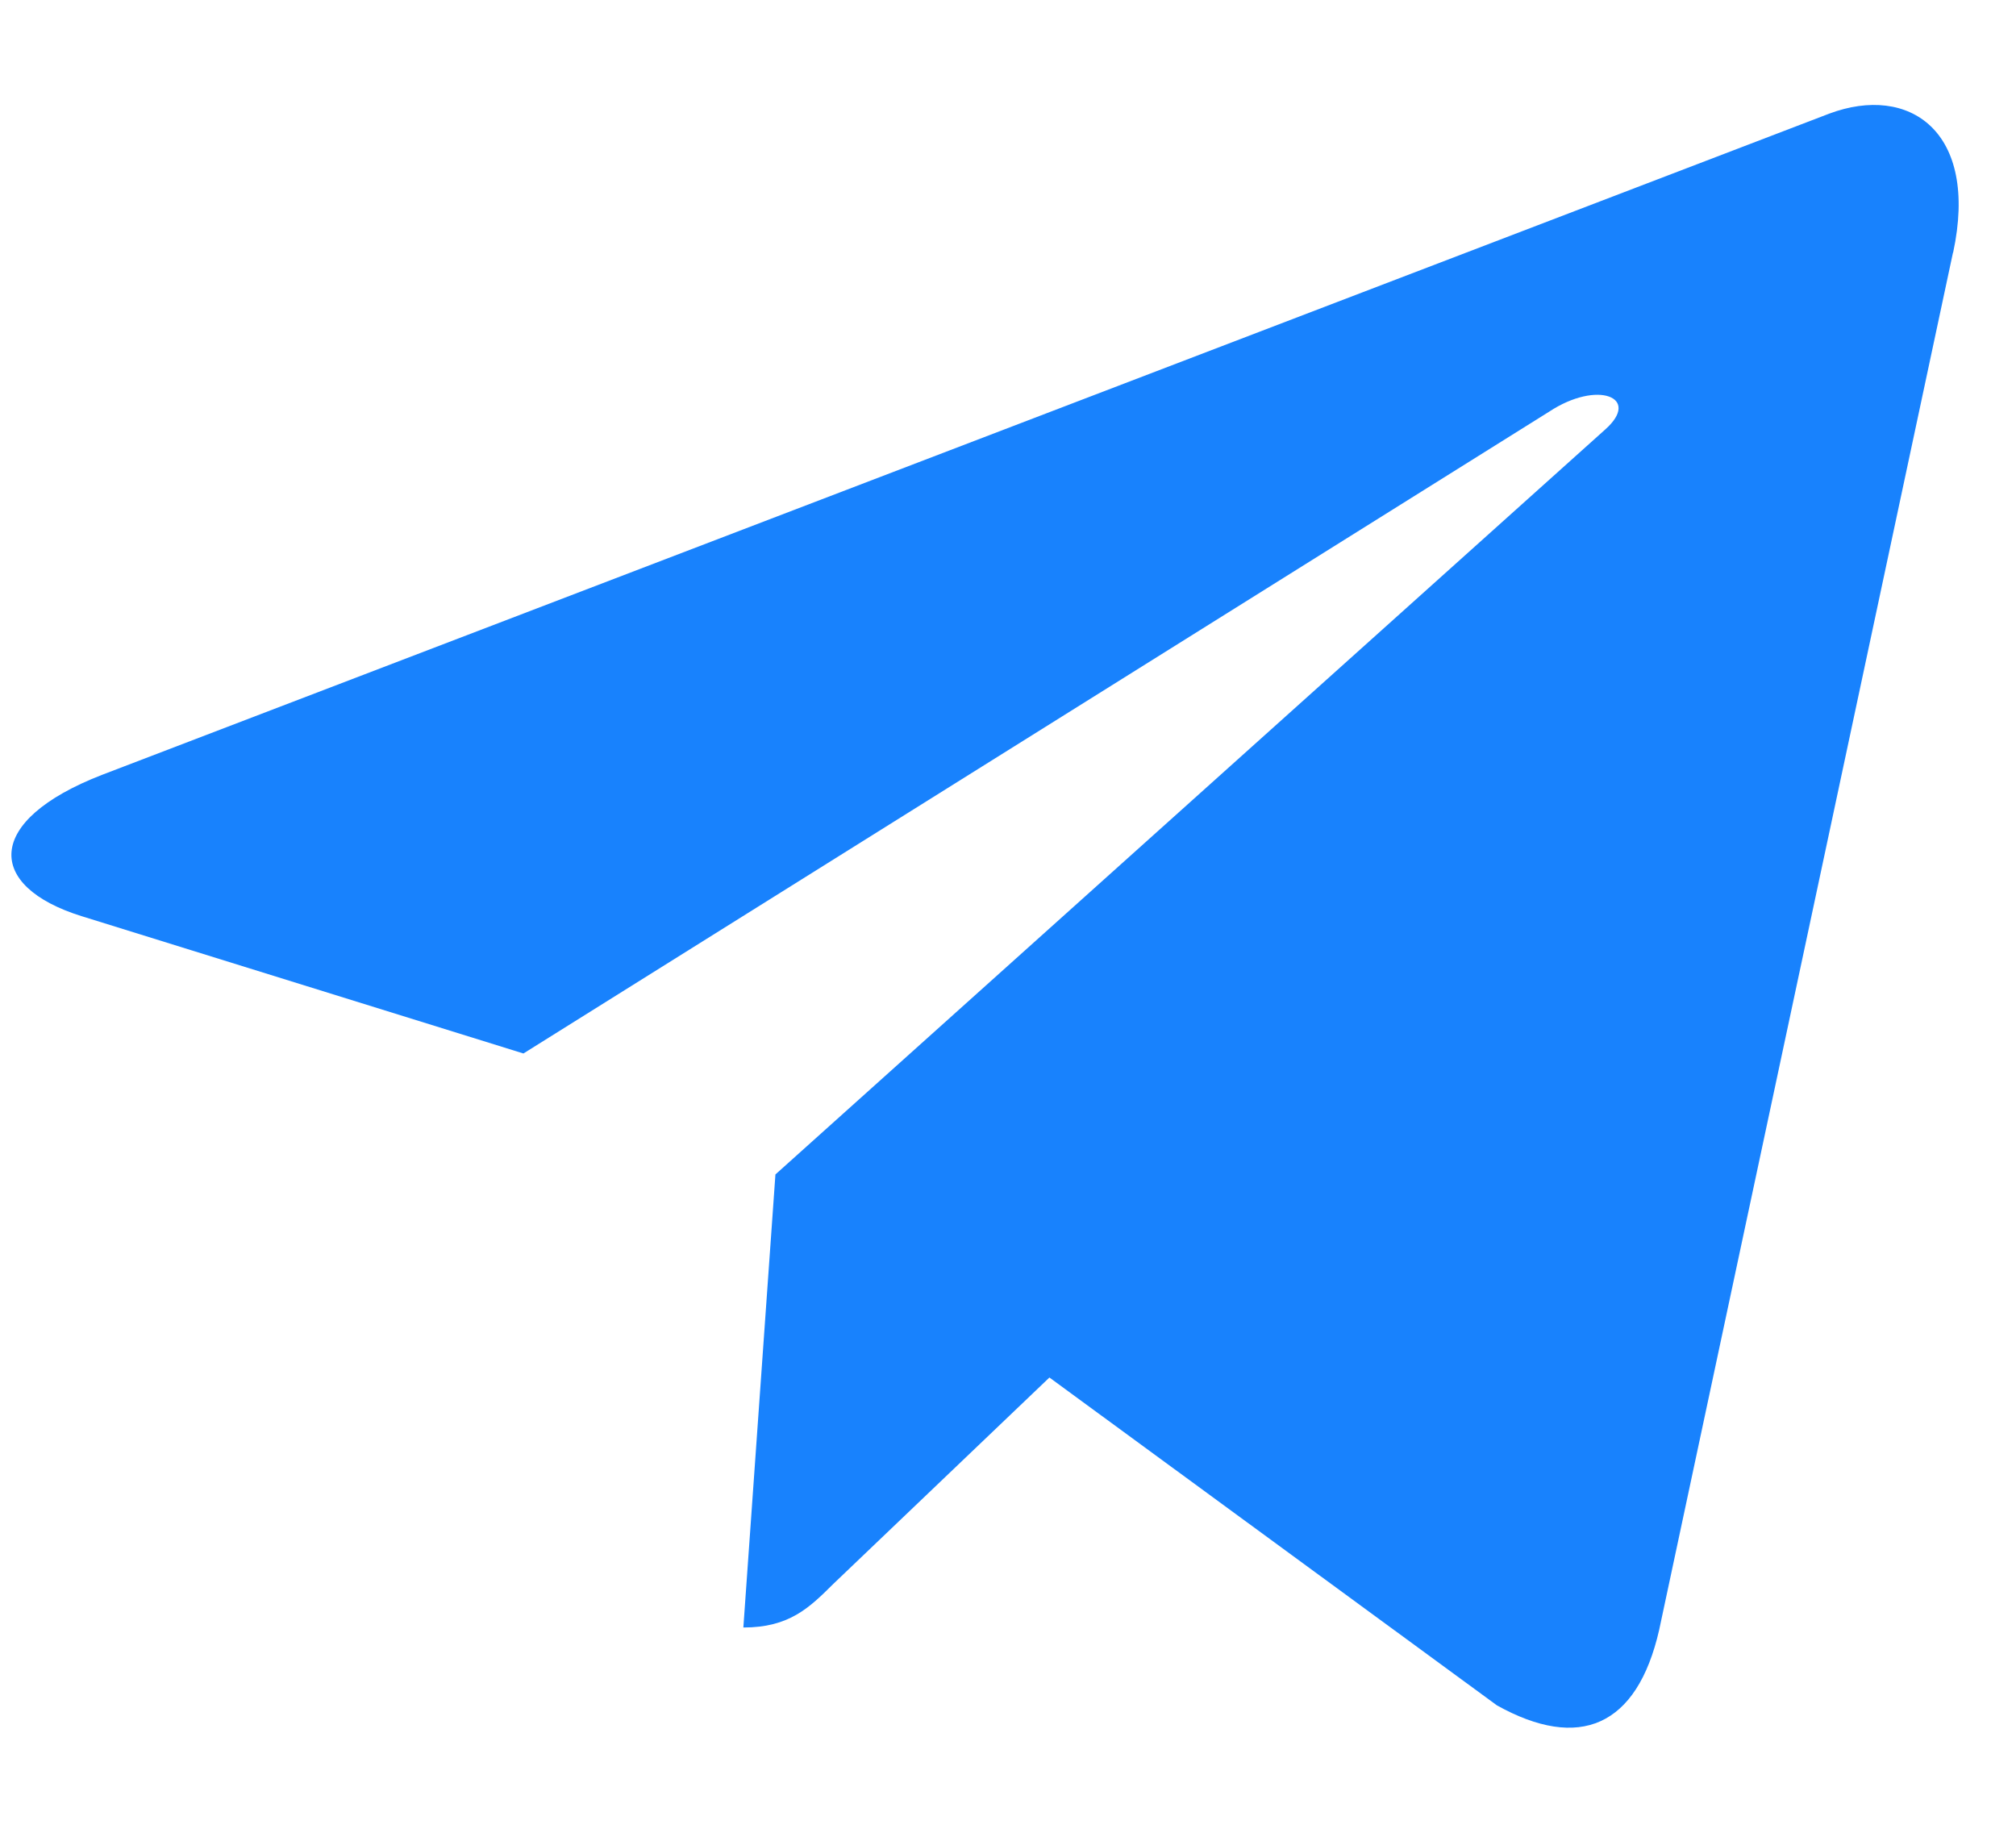 <svg width="11" height="10" viewBox="0 0 11 10" fill="none" xmlns="http://www.w3.org/2000/svg">
<path d="M4.231 6.408L4.056 8.88C4.307 8.88 4.416 8.772 4.547 8.642L5.726 7.516L8.168 9.305C8.616 9.554 8.932 9.423 9.053 8.893L10.656 1.379L10.657 1.378C10.799 0.716 10.417 0.457 9.981 0.62L0.556 4.228C-0.088 4.478 -0.078 4.836 0.446 4.999L2.856 5.748L8.453 2.246C8.717 2.072 8.956 2.168 8.759 2.343L4.231 6.408Z" fill="#1882FD"/>
</svg>

